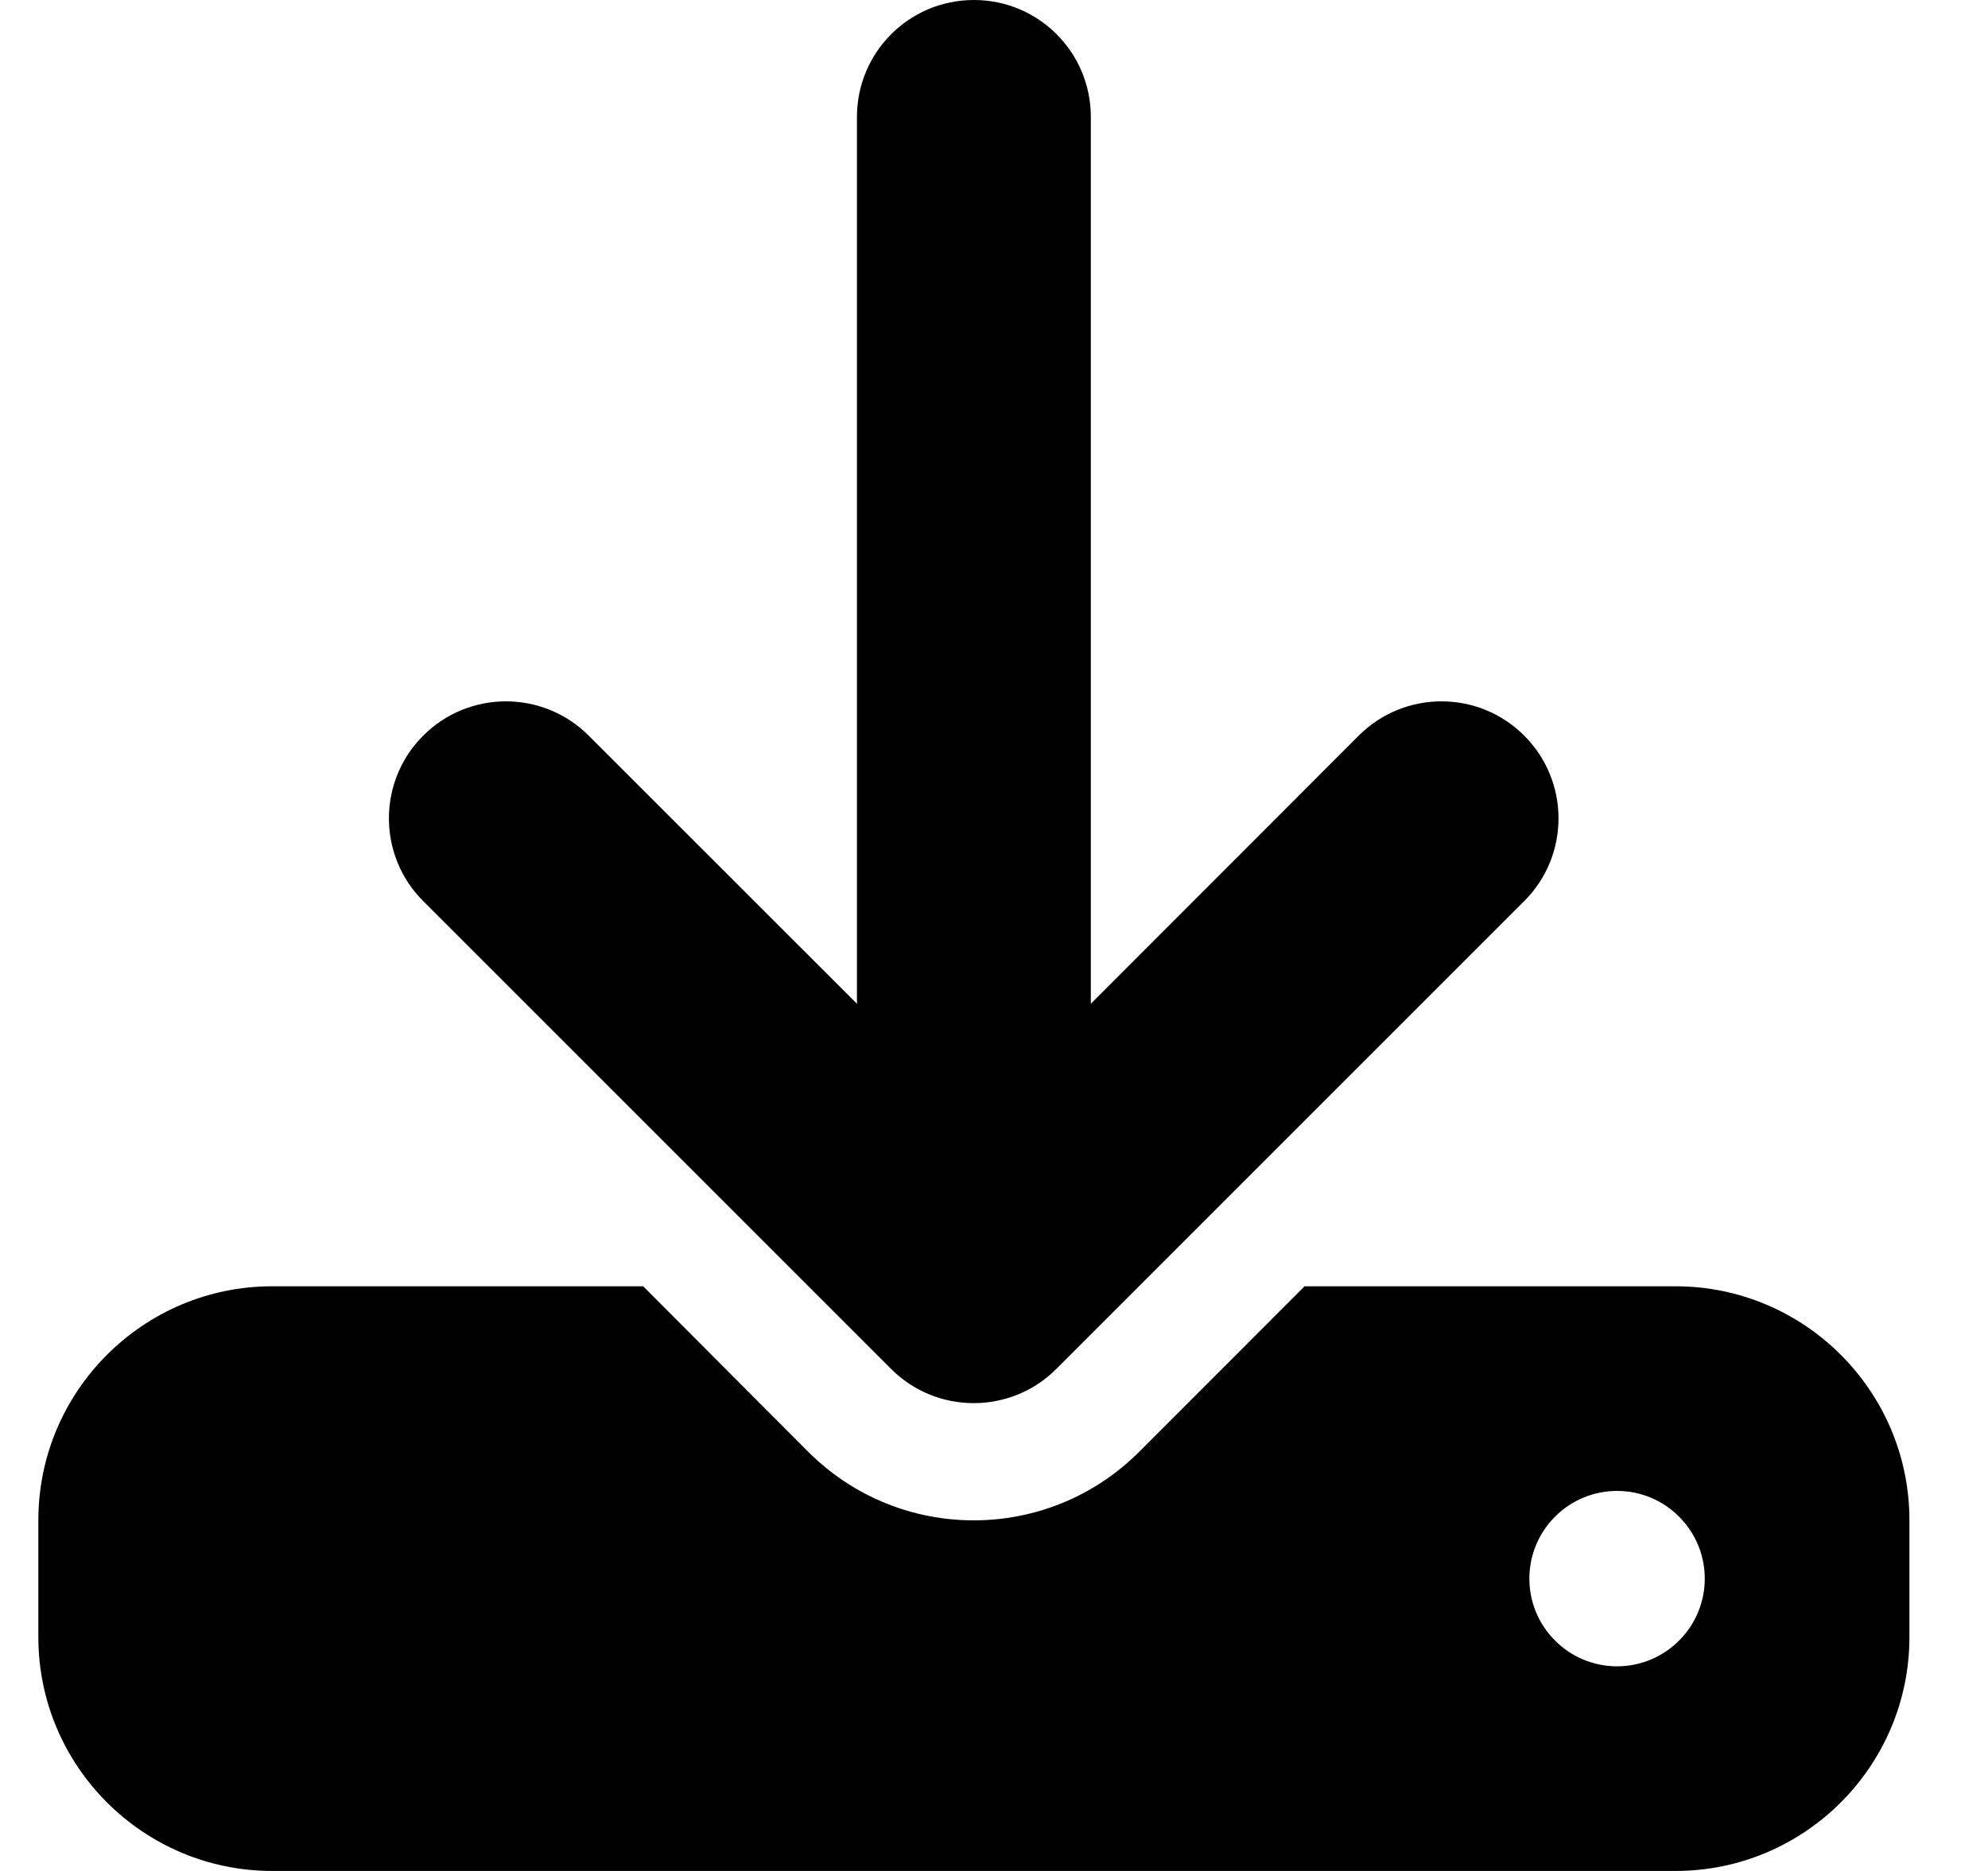<svg width="17" height="16" viewBox="0 0 17 16" fill="none" xmlns="http://www.w3.org/2000/svg">
<g clip-path="url(#clip0_2311_431)">
<g clip-path="url(#clip1_2311_431)">
<path d="M9.328 1C9.328 0.447 8.881 0 8.328 0C7.775 0 7.328 0.447 7.328 1V8.584L5.034 6.291C4.644 5.9 4.009 5.9 3.619 6.291C3.228 6.681 3.228 7.316 3.619 7.706L7.619 11.706C8.009 12.097 8.644 12.097 9.034 11.706L13.034 7.706C13.425 7.316 13.425 6.681 13.034 6.291C12.644 5.9 12.009 5.9 11.619 6.291L9.328 8.584V1ZM2.328 11C1.225 11 0.328 11.897 0.328 13V14C0.328 15.103 1.225 16 2.328 16H14.328C15.431 16 16.328 15.103 16.328 14V13C16.328 11.897 15.431 11 14.328 11H11.156L9.741 12.416C8.959 13.197 7.694 13.197 6.912 12.416L5.5 11H2.328ZM13.828 12.75C14.027 12.75 14.218 12.829 14.358 12.97C14.499 13.11 14.578 13.301 14.578 13.5C14.578 13.699 14.499 13.89 14.358 14.03C14.218 14.171 14.027 14.25 13.828 14.25C13.629 14.25 13.438 14.171 13.298 14.03C13.157 13.89 13.078 13.699 13.078 13.5C13.078 13.301 13.157 13.11 13.298 12.97C13.438 12.829 13.629 12.75 13.828 12.75Z" fill="black"/>
</g>
</g>
<defs>
<clipPath id="clip0_2311_431">
<rect width="16" height="16" fill="white" transform="translate(0.328)"/>
</clipPath>
<clipPath id="clip1_2311_431">
<path d="M0.328 0H16.328V16H0.328V0Z" fill="white"/>
</clipPath>
</defs>
</svg>
